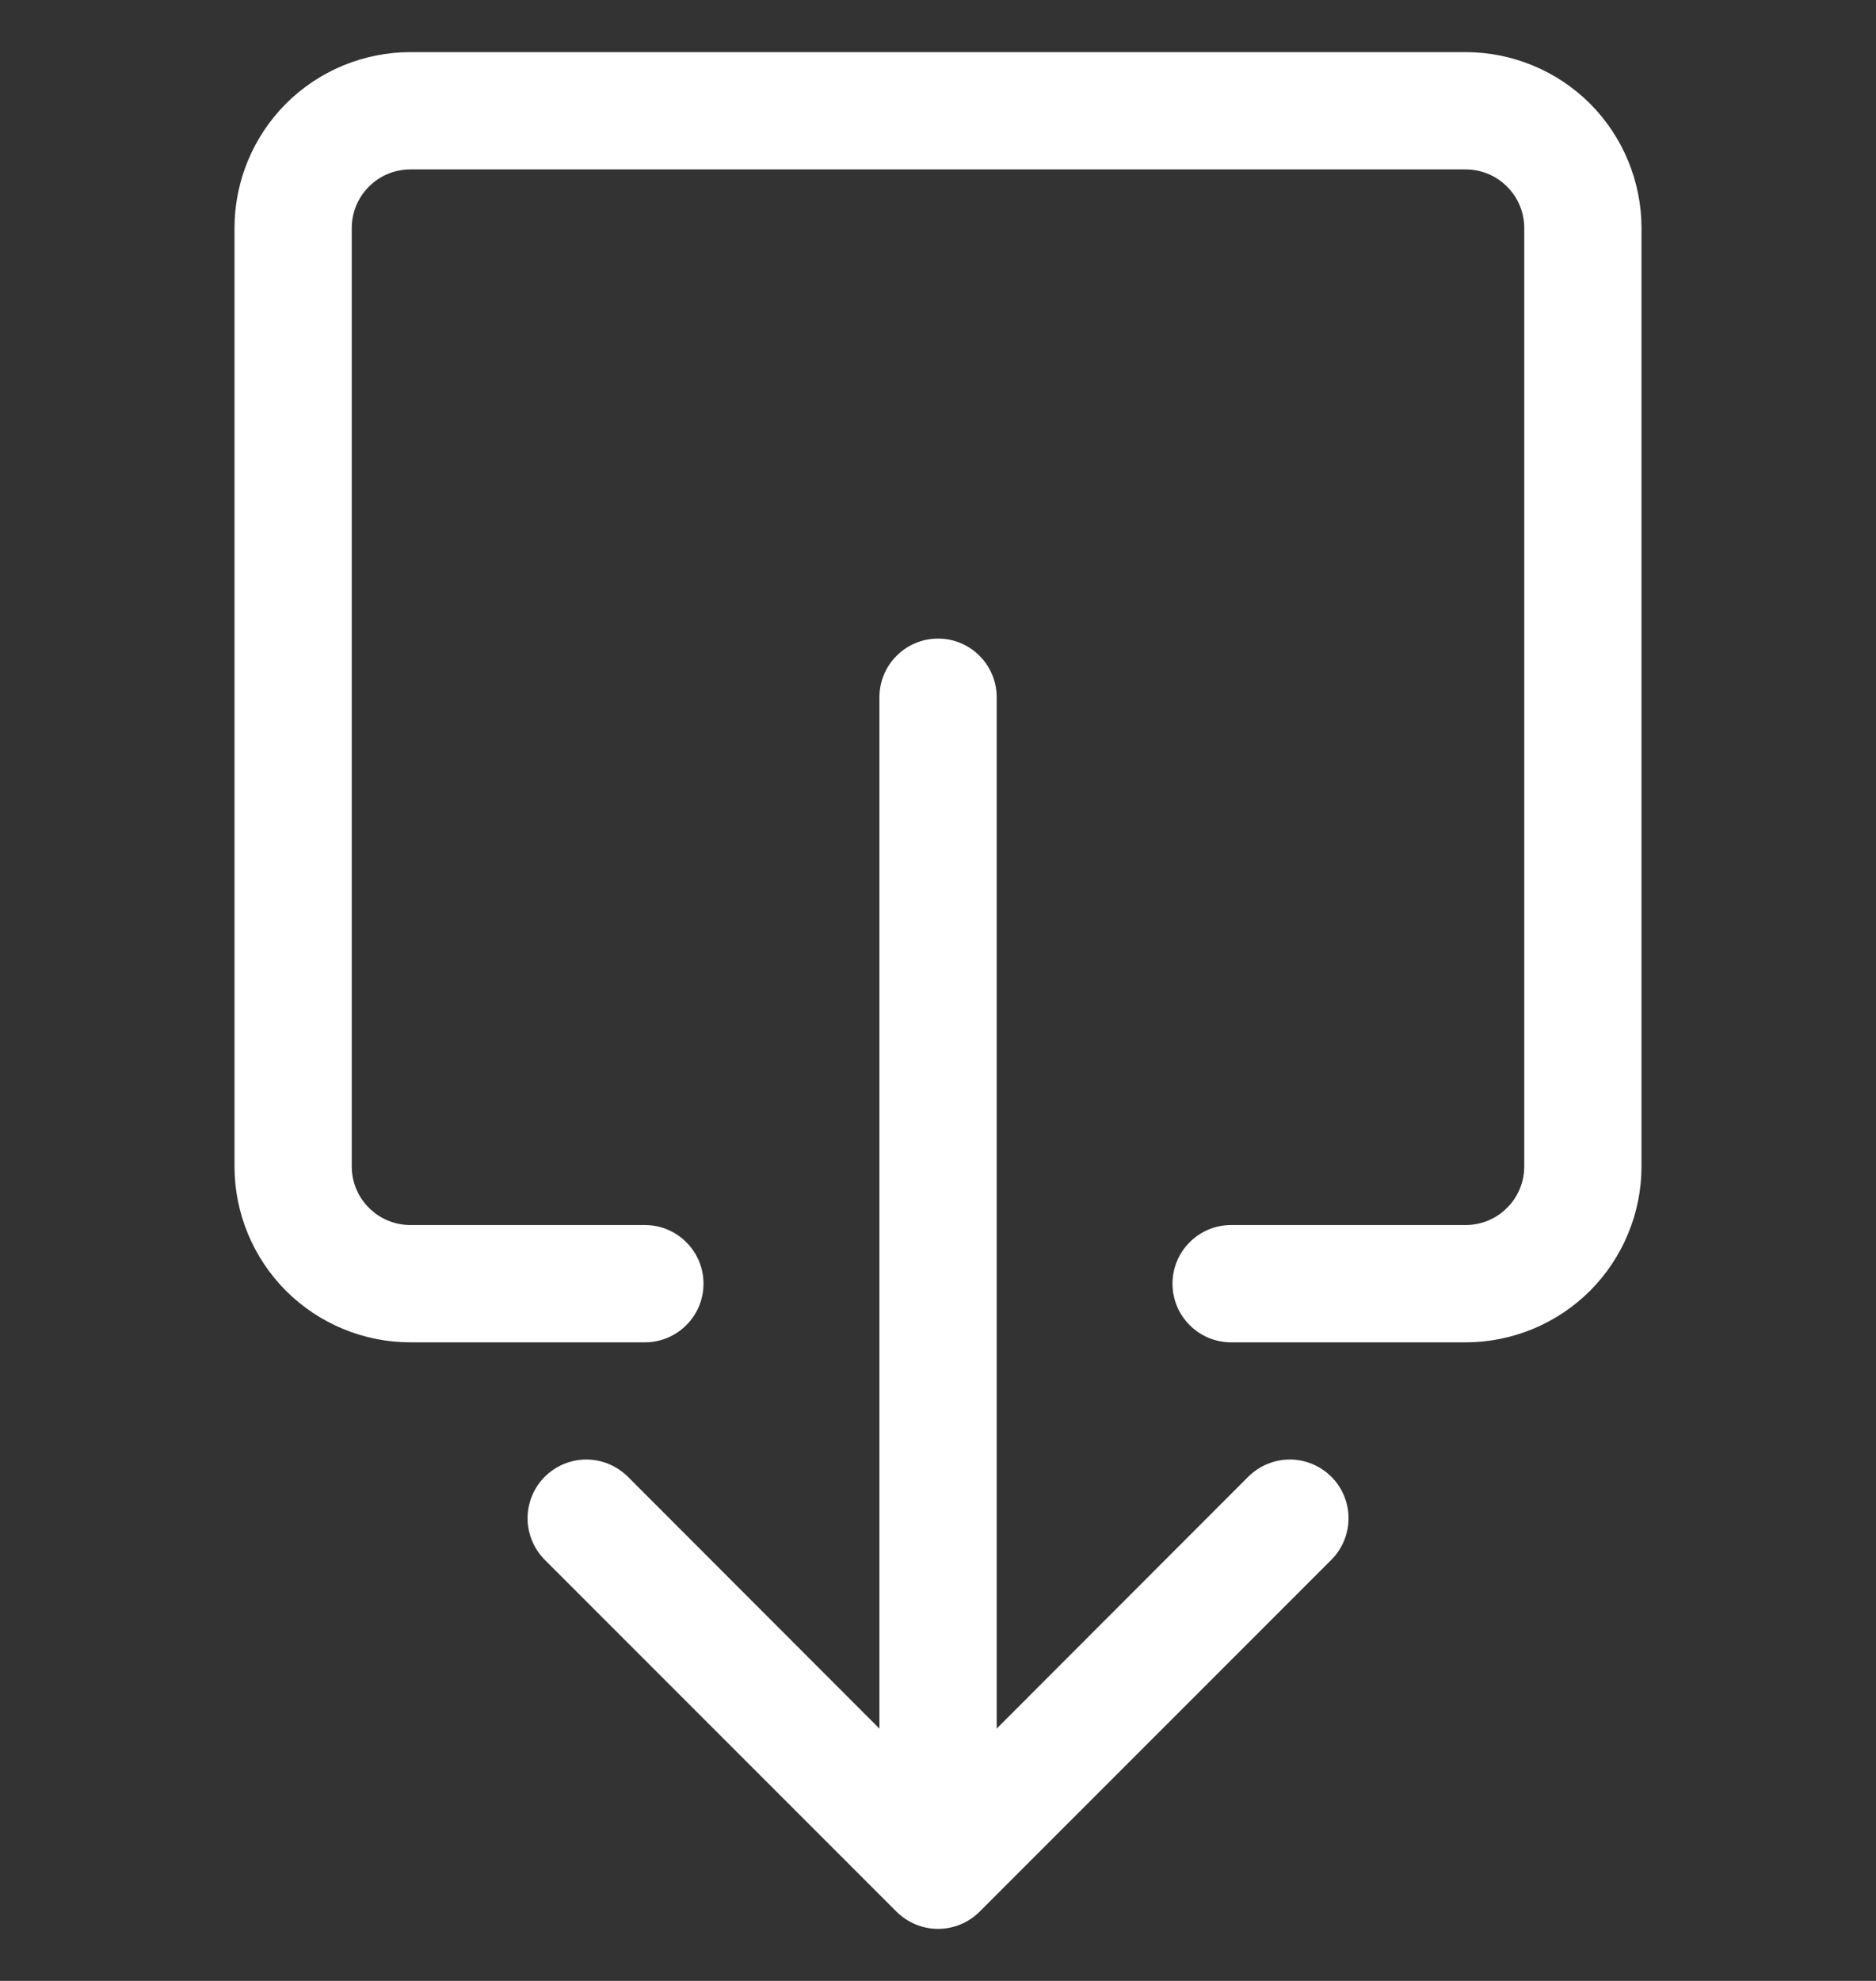 <svg width="18" height="19" viewBox="0 0 18 19" fill="none" xmlns="http://www.w3.org/2000/svg">
<rect x="0" y="0" width="18" height="19" fill="#333333" stroke="none"/>
<g clip-path="url(#clip0_4265_23675)">
<path fill-rule="evenodd" clip-rule="evenodd" d="M3.938 11.75C3.788 11.75 3.645 11.691 3.54 11.585C3.434 11.48 3.375 11.337 3.375 11.188V2.188C3.375 2.038 3.434 1.895 3.54 1.79C3.645 1.684 3.788 1.625 3.938 1.625H14.062C14.212 1.625 14.355 1.684 14.46 1.79C14.566 1.895 14.625 2.038 14.625 2.188V11.188C14.625 11.337 14.566 11.48 14.46 11.585C14.355 11.691 14.212 11.75 14.062 11.75H11.812C11.663 11.75 11.52 11.809 11.415 11.915C11.309 12.02 11.25 12.163 11.25 12.312C11.25 12.462 11.309 12.605 11.415 12.71C11.52 12.816 11.663 12.875 11.812 12.875H14.062C14.51 12.875 14.939 12.697 15.256 12.381C15.572 12.064 15.75 11.635 15.75 11.188V2.188C15.75 1.74 15.572 1.311 15.256 0.994C14.939 0.678 14.51 0.5 14.062 0.5L3.938 0.5C3.49 0.5 3.061 0.678 2.744 0.994C2.428 1.311 2.25 1.74 2.25 2.188V11.188C2.25 11.635 2.428 12.064 2.744 12.381C3.061 12.697 3.49 12.875 3.938 12.875H6.188C6.337 12.875 6.48 12.816 6.585 12.71C6.691 12.605 6.75 12.462 6.75 12.312C6.75 12.163 6.691 12.02 6.585 11.915C6.48 11.809 6.337 11.75 6.188 11.75H3.938Z" fill="white"/>
<path fill-rule="evenodd" clip-rule="evenodd" d="M8.602 18.336C8.655 18.388 8.717 18.43 8.785 18.458C8.853 18.486 8.927 18.501 9.001 18.501C9.075 18.501 9.148 18.486 9.216 18.458C9.285 18.43 9.347 18.388 9.399 18.336L12.774 14.961C12.88 14.855 12.939 14.712 12.939 14.562C12.939 14.413 12.88 14.27 12.774 14.164C12.668 14.059 12.525 13.999 12.376 13.999C12.226 13.999 12.083 14.059 11.977 14.164L9.563 16.58V6.688C9.563 6.538 9.504 6.395 9.398 6.29C9.293 6.184 9.15 6.125 9.001 6.125C8.852 6.125 8.708 6.184 8.603 6.29C8.497 6.395 8.438 6.538 8.438 6.688V16.58L6.024 14.164C5.918 14.059 5.775 13.999 5.626 13.999C5.476 13.999 5.333 14.059 5.227 14.164C5.122 14.27 5.062 14.413 5.062 14.562C5.062 14.712 5.122 14.855 5.227 14.961L8.602 18.336Z" fill="white"/>
</g>
<defs>
<clipPath id="clip0_4265_23675">
<rect width="18" height="18" fill="white" transform="translate(0 0.5)"/>
</clipPath>
</defs>
</svg>

